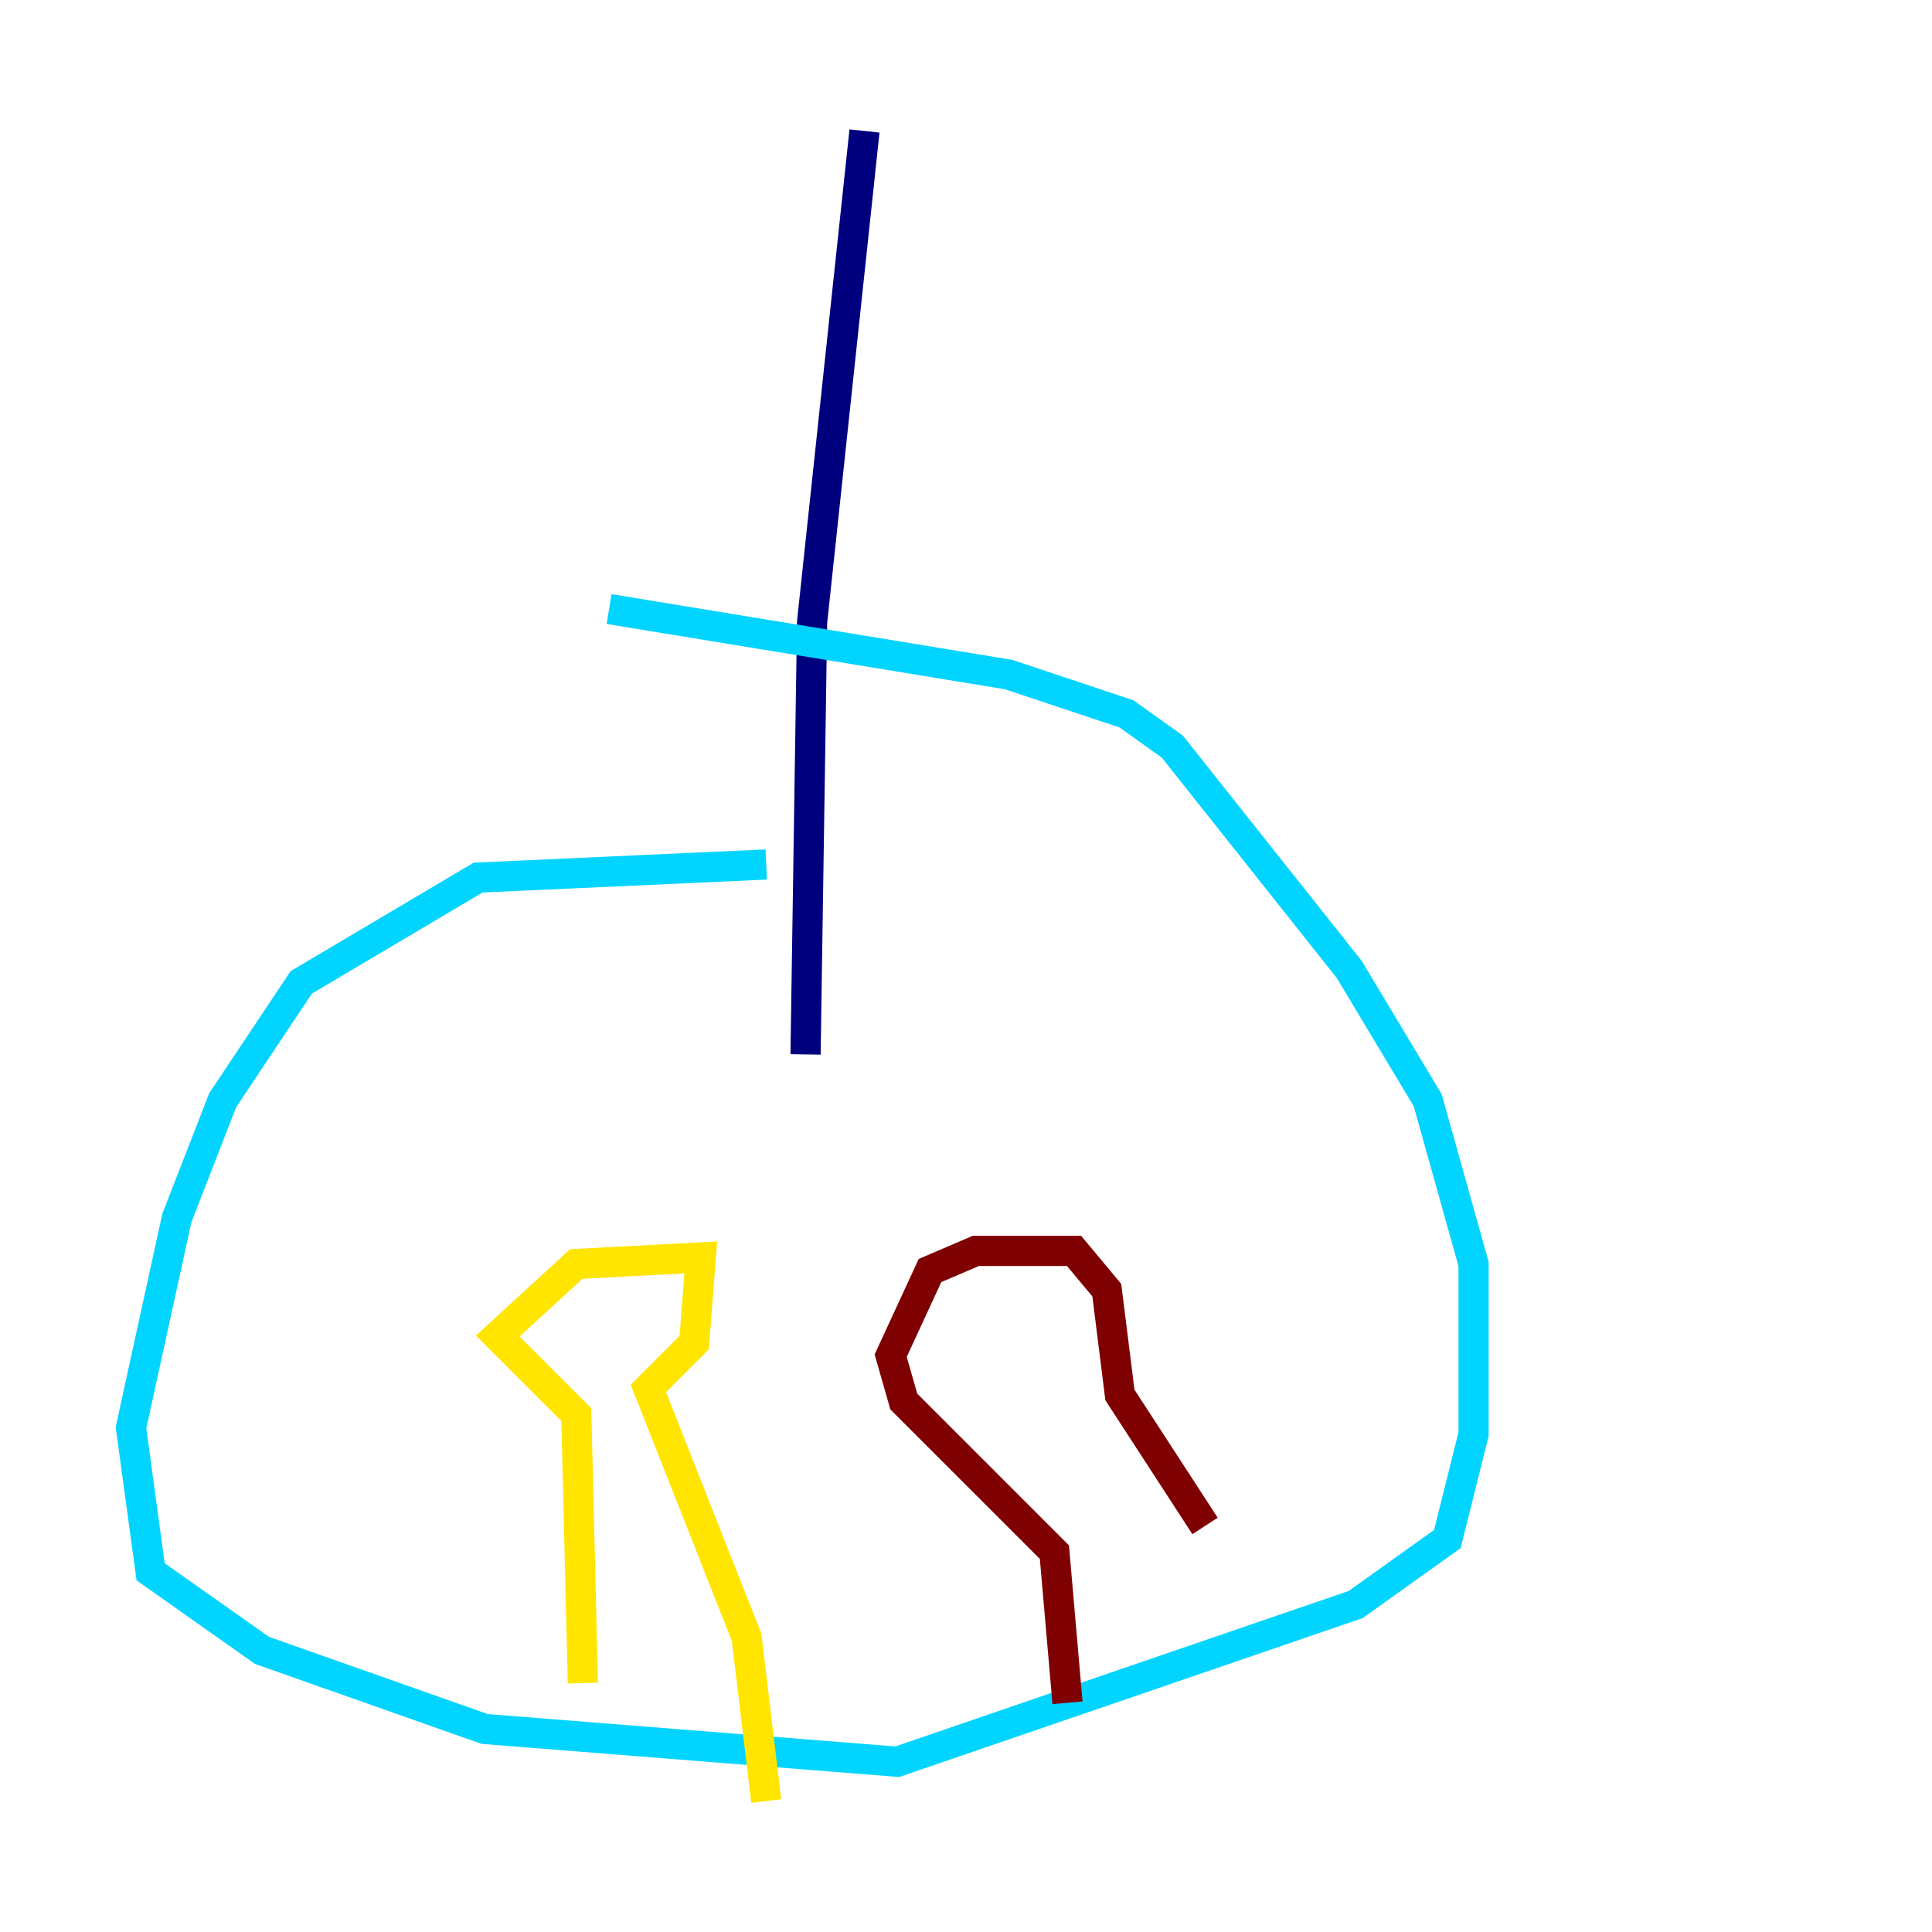 <?xml version="1.0" encoding="utf-8" ?>
<svg baseProfile="tiny" height="128" version="1.2" viewBox="0,0,128,128" width="128" xmlns="http://www.w3.org/2000/svg" xmlns:ev="http://www.w3.org/2001/xml-events" xmlns:xlink="http://www.w3.org/1999/xlink"><defs /><polyline fill="none" points="57.275,8.678 53.803,41.22 53.37,69.858" stroke="#00007f" stroke-width="2" /><polyline fill="none" points="50.766,57.275 31.675,58.142 19.959,65.085 14.752,72.895 11.715,80.705 8.678,94.59 9.98,104.136 17.356,109.342 32.108,114.549 59.444,116.719 89.817,106.305 95.891,101.966 97.627,95.024 97.627,83.742 94.59,72.895 89.383,64.217 77.668,49.464 74.63,47.295 66.82,44.691 40.352,40.352" stroke="#00d4ff" stroke-width="2" /><polyline fill="none" points="38.617,111.512 38.183,93.722 32.976,88.515 38.183,83.742 46.427,83.308 45.993,88.949 42.956,91.986 49.464,108.475 50.766,119.322" stroke="#ffe500" stroke-width="2" /><polyline fill="none" points="70.725,112.814 69.858,102.834 59.878,92.854 59.01,89.817 61.614,84.176 64.651,82.875 71.159,82.875 73.329,85.478 74.197,92.42 79.837,101.098" stroke="#7f0000" stroke-width="2" /></svg>